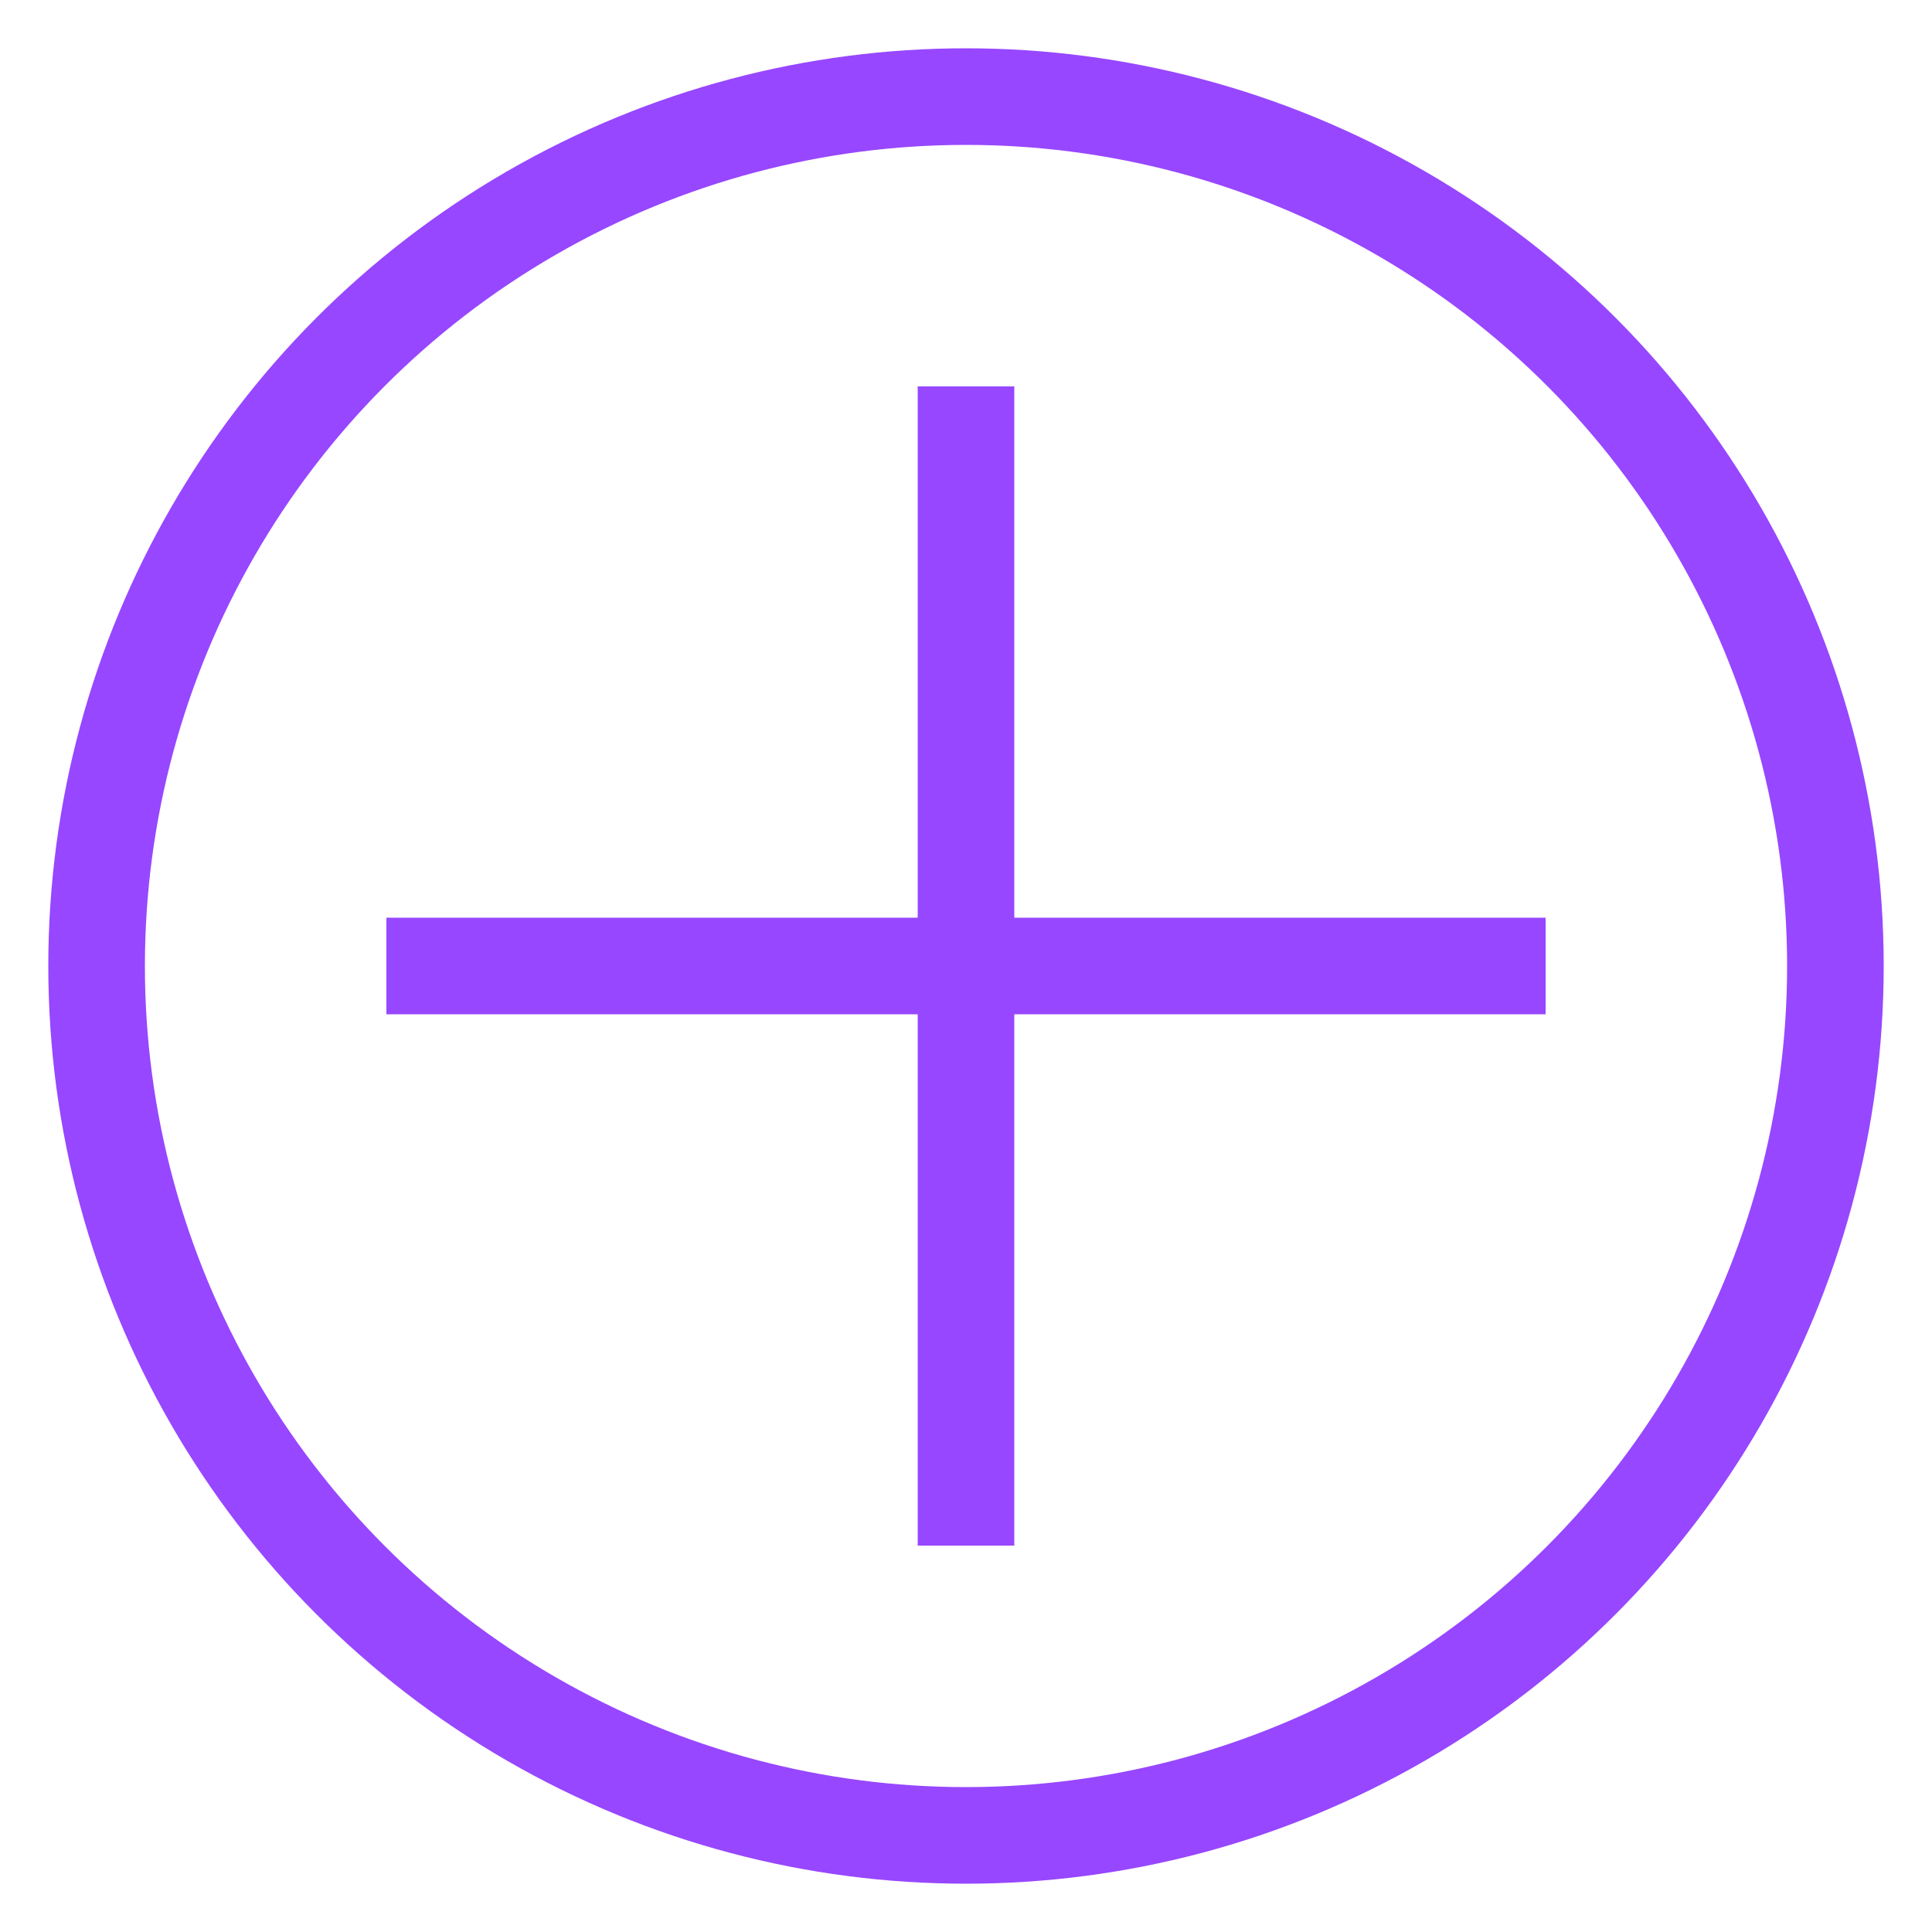 <?xml version="1.0" encoding="UTF-8"?>
<svg width="40" height="40" viewBox="0 0 40 40" fill="none" xmlns="http://www.w3.org/2000/svg">
  <circle cx="20" cy="20" r="18" stroke="#9747FF" stroke-width="2"/>
  <path d="M20 8L20 32" stroke="#9747FF" stroke-width="2"/>
  <path d="M8 20L32 20" stroke="#9747FF" stroke-width="2"/>
</svg> 